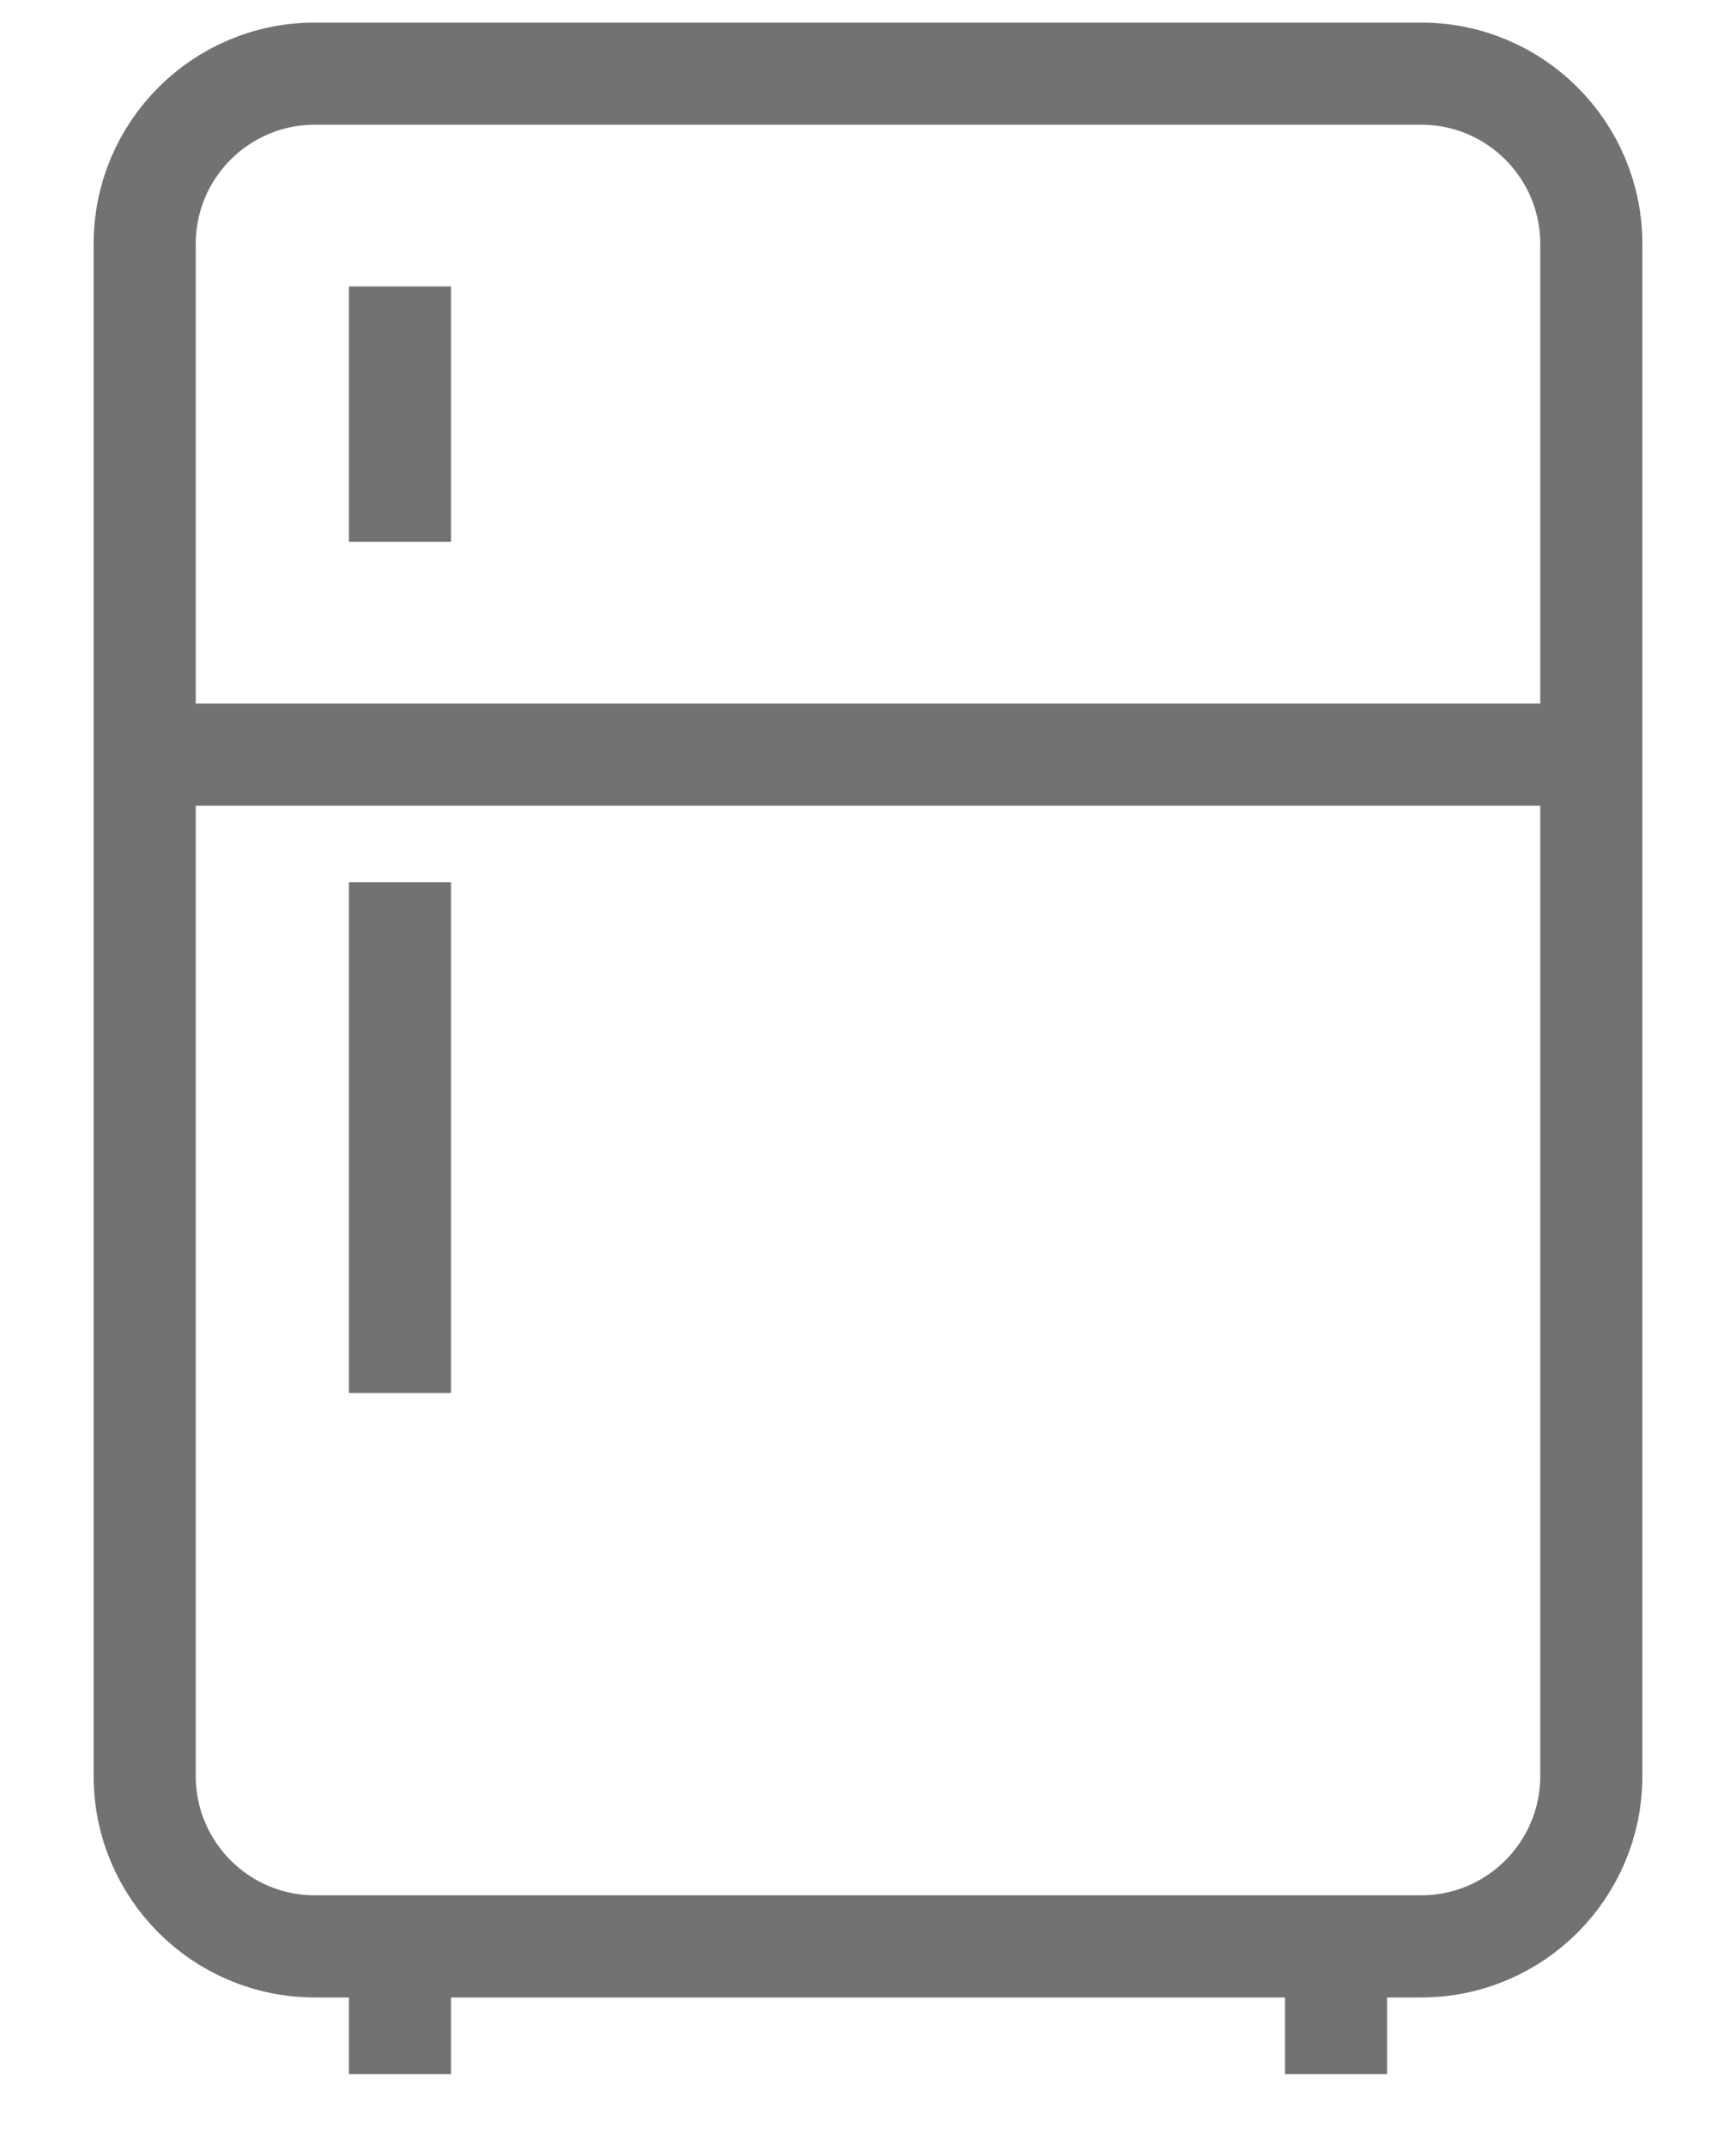 <?xml version="1.0" encoding="UTF-8" standalone="no"?>
<svg width="17px" height="21px" viewBox="0 0 17 21" version="1.1" xmlns="http://www.w3.org/2000/svg"
     xmlns:xlink="http://www.w3.org/1999/xlink" xmlns:sketch="http://www.bohemiancoding.com/sketch/ns">
  <!-- Generator: Sketch 3.5.1 (25234) - http://www.bohemiancoding.com/sketch -->
  <title>Group</title>
  <desc>Created with Sketch.</desc>
  <defs></defs>
  <g id="FE-Page-de-Recherch" stroke="none" stroke-width="1" fill="none" fill-rule="evenodd" sketch:type="MSPage">
    <g id="Group" sketch:type="MSLayerGroup" transform="translate(-25, -663)" stroke="#727272"
       stroke-linejoin="round">
      <g transform="translate(21, 255)" sketch:type="MSShapeGroup">
        <g transform="translate(5, 408)">
          <path
            d="M0.417,2.387 C0.417,1.467 1.163,0.721 2.083,0.721 L12.917,0.721 C13.837,0.721 14.583,1.467 14.583,2.387 L14.583,17.387 C14.583,18.307 13.837,19.054 12.917,19.054 L2.083,19.054 C1.163,19.054 0.417,18.307 0.417,17.387 L0.417,2.387 L0.417,2.387 Z"
            id="Stroke-2393"></path>
          <path d="M2.917,20.304 L2.917,19.054" id="Stroke-2394"></path>
          <path d="M12.083,20.304 L12.083,19.054" id="Stroke-2395"></path>
          <path d="M0.417,7.387 L14.583,7.387" id="Stroke-2396"></path>
          <path d="M2.917,2.804 L2.917,5.304" id="Stroke-2397"></path>
          <path d="M2.917,8.637 L2.917,13.637" id="Stroke-2398"></path>
        </g>
      </g>
    </g>
  </g>
</svg>
